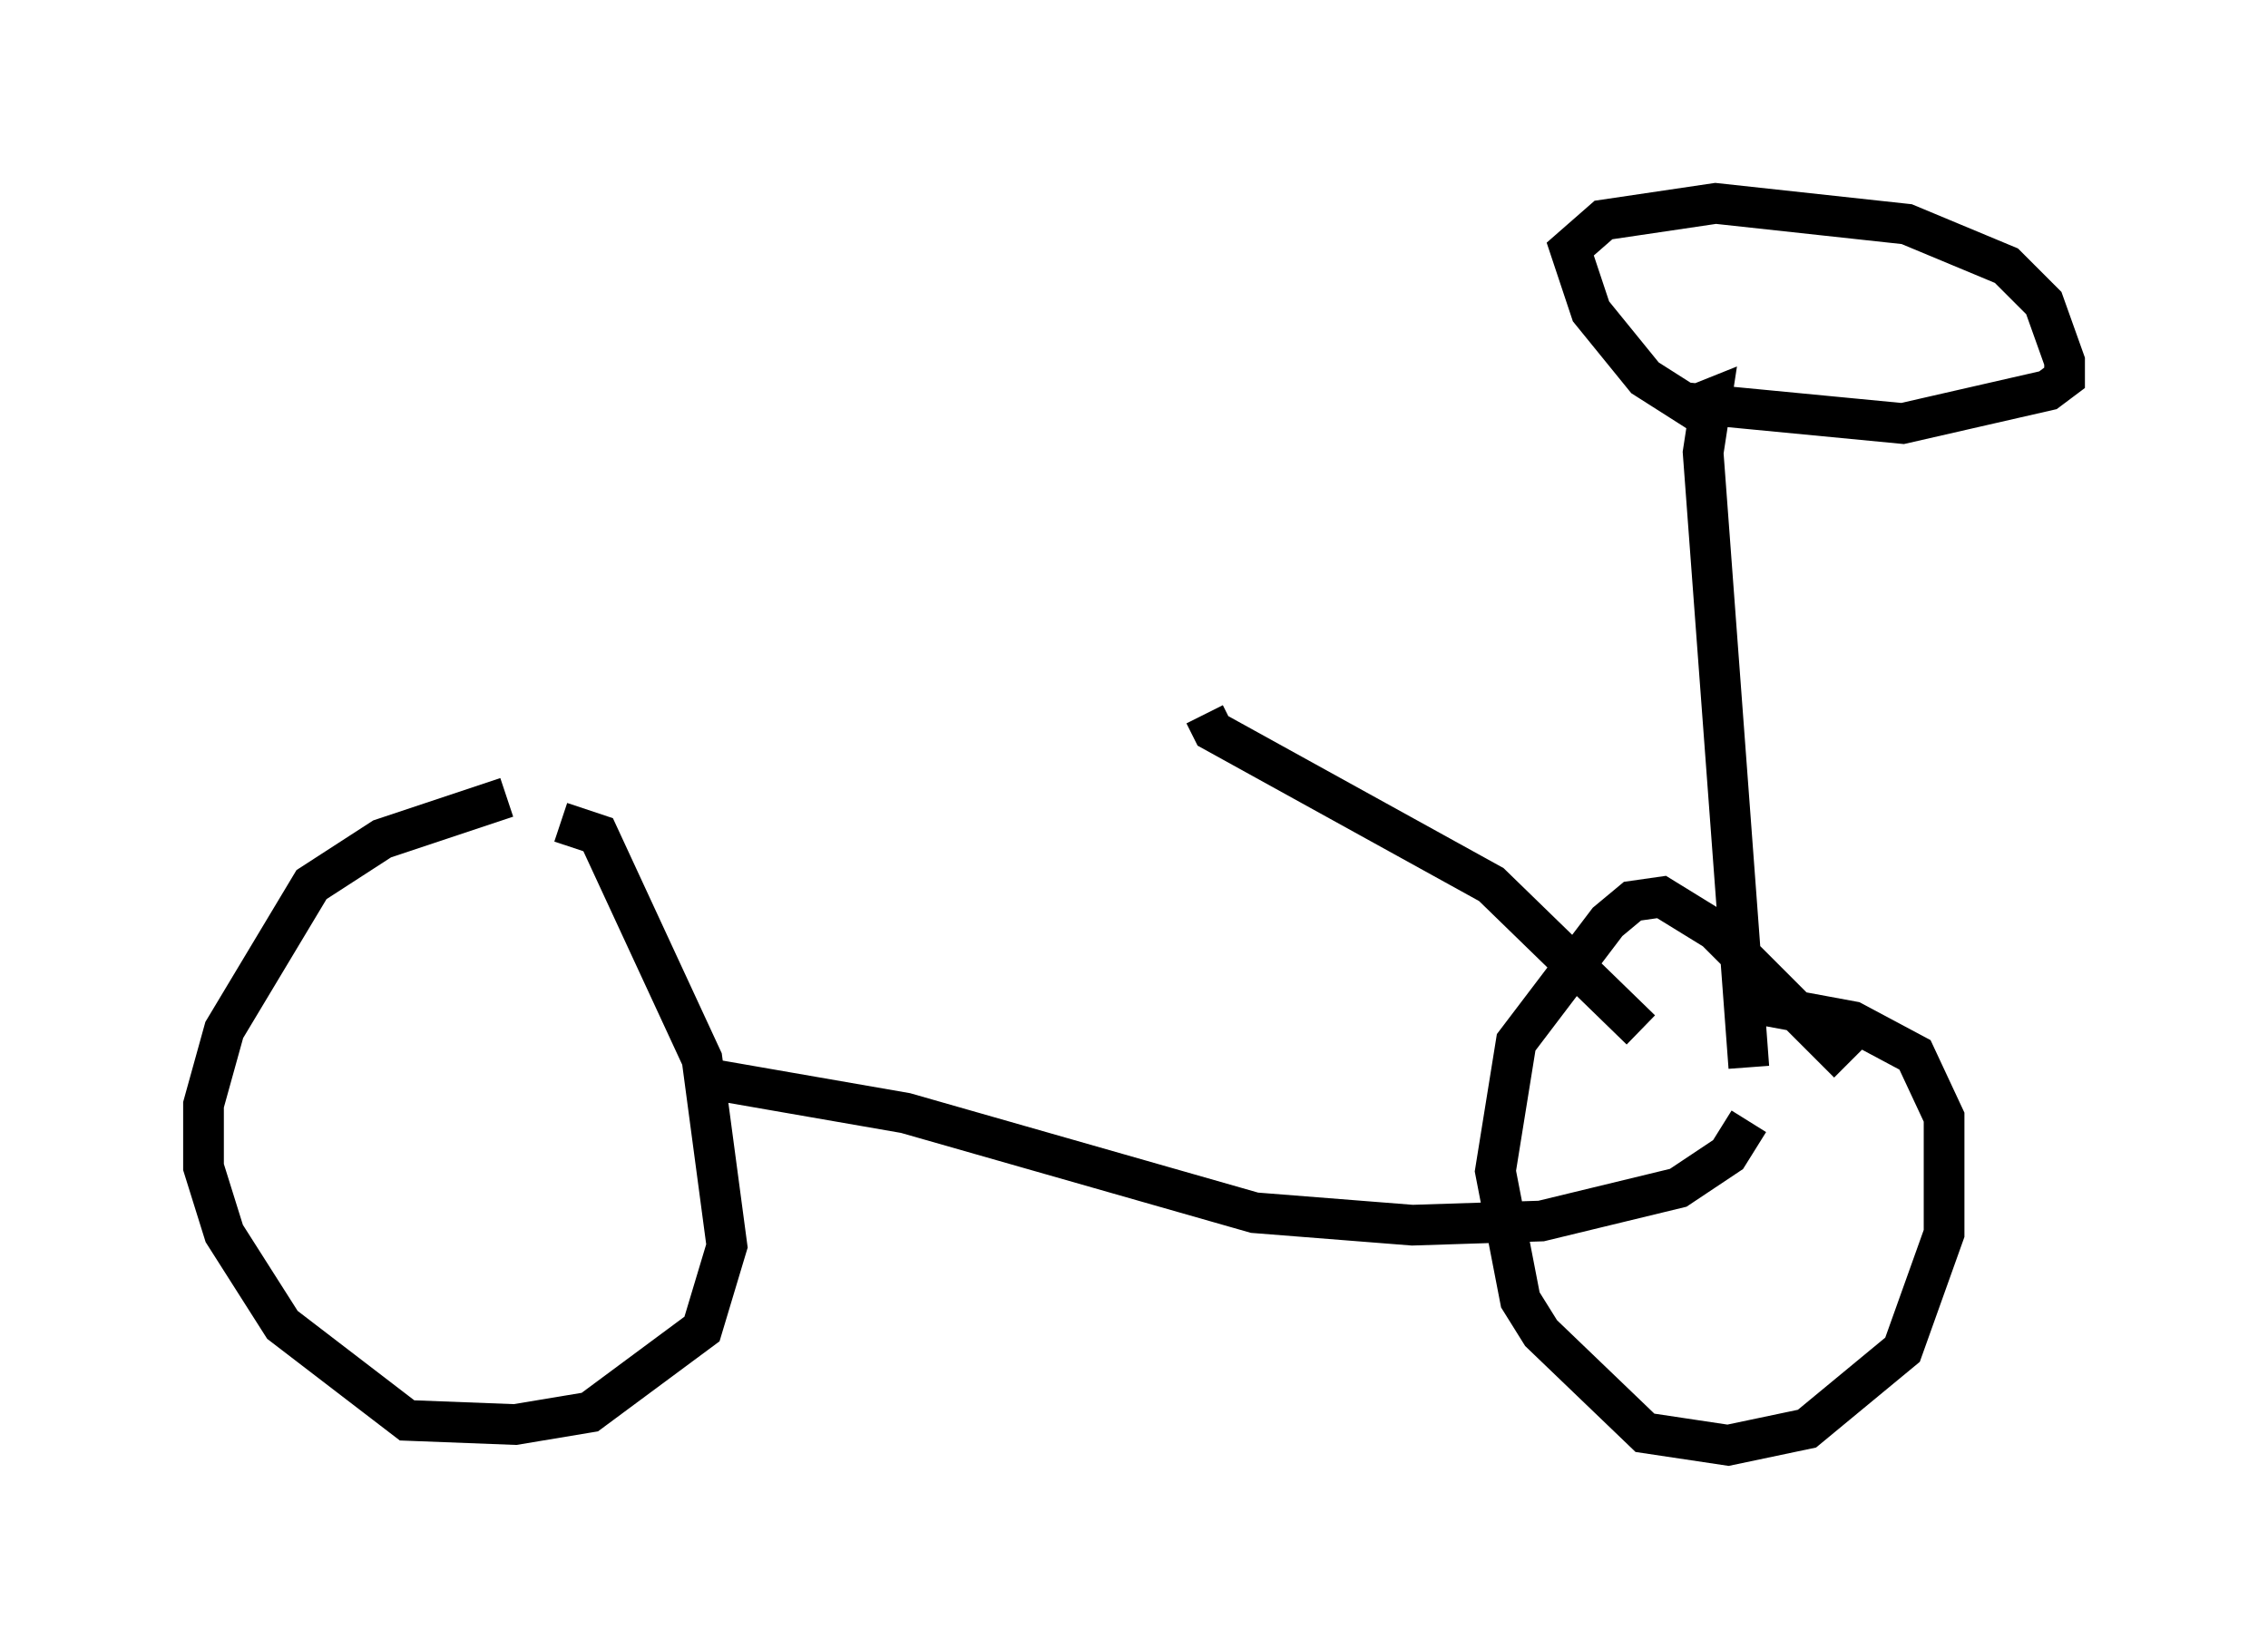 <?xml version="1.0" encoding="utf-8" ?>
<svg baseProfile="full" height="40.523" version="1.1" width="55.734" xmlns="http://www.w3.org/2000/svg" xmlns:ev="http://www.w3.org/2001/xml-events" xmlns:xlink="http://www.w3.org/1999/xlink"><defs /><rect fill="white" height="40.523" width="55.734" x="0" y="0" /><path d="M14.188, 19.598 m-1.735, 0.0 l-3.063, 1.021 -1.735, 1.123 l-2.144, 3.573 -0.51, 1.838 l0.0, 1.531 0.51, 1.633 l1.429, 2.246 3.063, 2.348 l2.654, 0.102 1.838, -0.306 l2.756, -2.042 0.613, -2.042 l-0.613, -4.594 -2.552, -5.513 l-0.919, -0.306 m31.646, 5.921 l-3.267, -3.267 -1.327, -0.817 l-0.715, 0.102 -0.613, 0.51 l-2.246, 2.96 -0.51, 3.165 l0.613, 3.165 0.51, 0.817 l2.552, 2.45 2.042, 0.306 l1.94, -0.408 2.348, -1.94 l1.021, -2.858 0.0, -2.858 l-0.715, -1.531 -1.531, -0.817 l-2.756, -0.51 m-25.215, 1.94 l4.696, 0.817 8.575, 2.45 l3.879, 0.306 3.165, -0.102 l3.369, -0.817 1.225, -0.817 l0.51, -0.817 m-2.654, -2.246 l-3.675, -3.573 -6.84, -3.777 l-0.204, -0.408 m13.373, 8.677 l-1.123, -15.109 0.204, -1.327 l-0.51, 0.204 -1.123, -0.715 l-1.327, -1.633 -0.51, -1.531 l0.817, -0.715 2.756, -0.408 l4.696, 0.51 2.45, 1.021 l0.919, 0.919 0.51, 1.429 l0.0, 0.408 -0.408, 0.306 l-3.573, 0.817 -5.308, -0.51 " fill="none" stroke="black" stroke-width="1" /></svg>